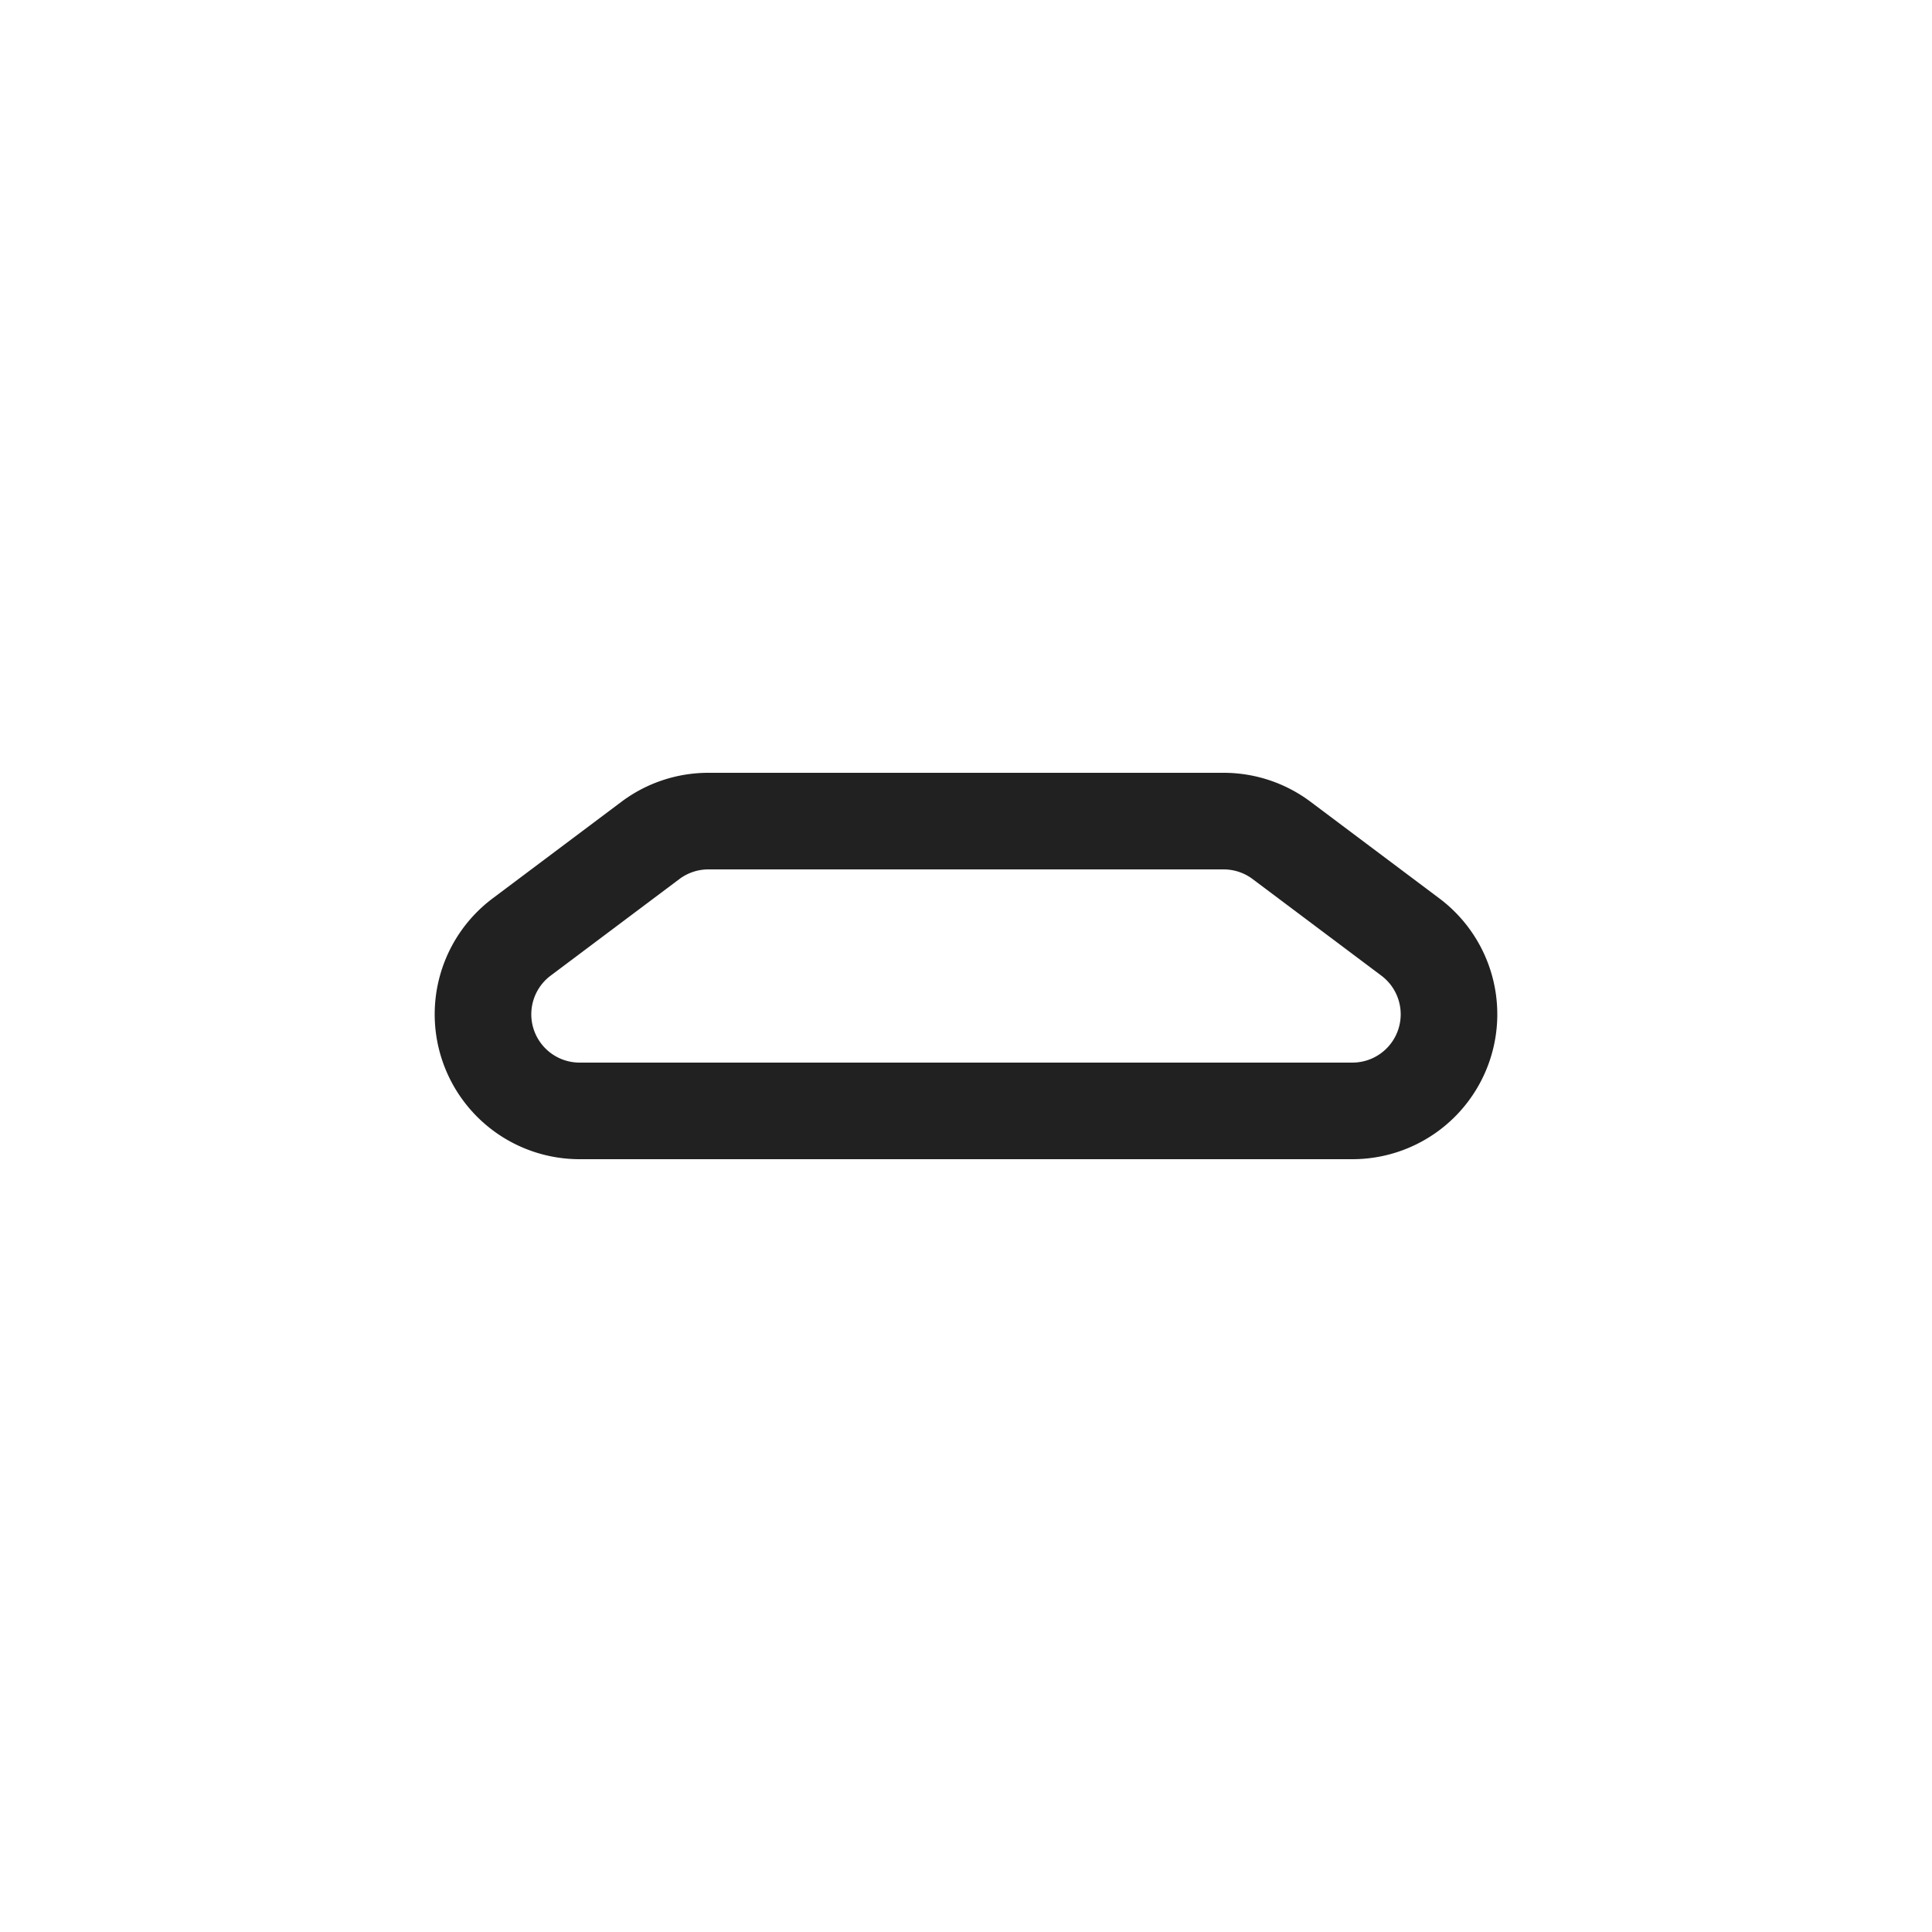 <svg viewBox="0 0 20 20" fill="none" xmlns="http://www.w3.org/2000/svg" height="1em" width="1em">
  <path d="M6.433 8.3a1.5 1.5 0 0 1 .9-.3h5.334c.324 0 .64.105.9.3l1.333 1A1.5 1.5 0 0 1 14 12H6a1.5 1.5 0 0 1-.9-2.7l1.333-1Zm.9.7a.5.5 0 0 0-.3.1l-1.333 1a.5.5 0 0 0 .3.9h8a.5.5 0 0 0 .3-.9l-1.333-1a.5.5 0 0 0-.3-.1H7.333Z" fill="#212121"/>
</svg>
